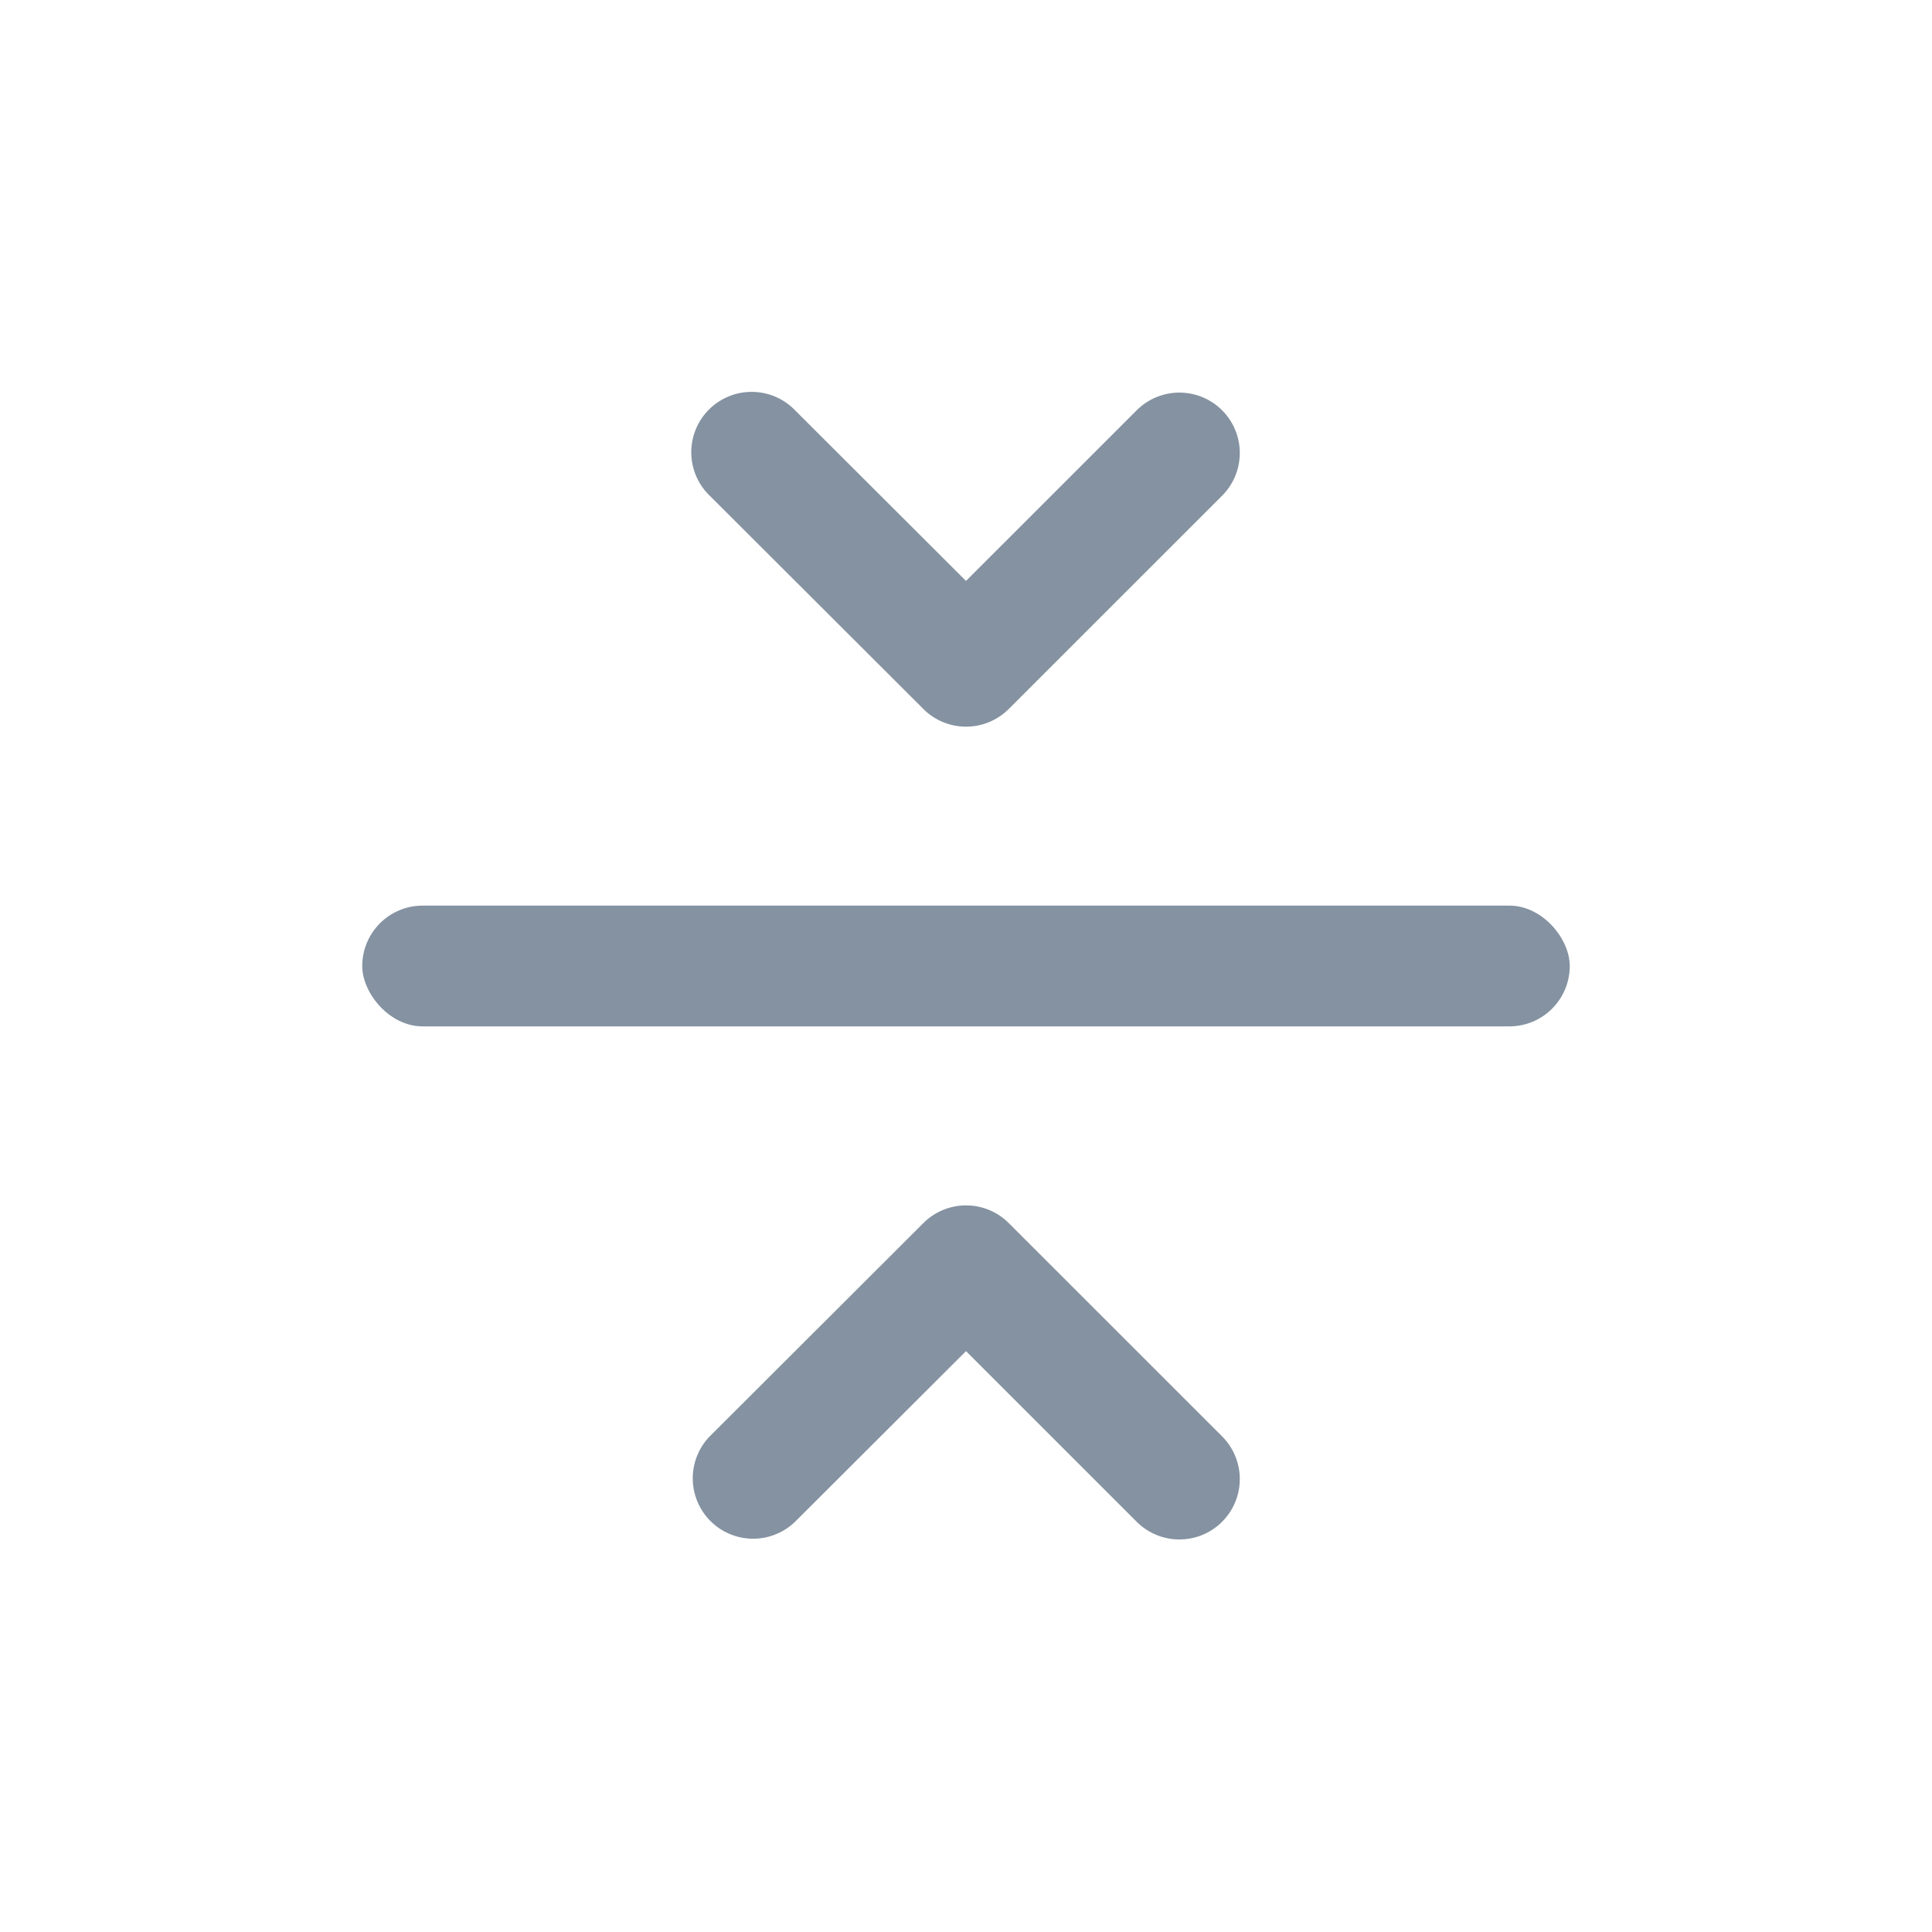 <svg xmlns="http://www.w3.org/2000/svg" width="32" height="32" viewBox="0 0 32 32">
    <g transform="translate(-1247.5 -228.5)">
        <rect data-name="사각형 21529" width="20" height="2" rx="1" transform="translate(1253.5 243.5)" style="fill:#8492a1"/>
        <path data-name="합치기 65" d="m339.814 407.03-2.827 2.826-2.831-2.826a1 1 0 1 0-1.414 1.414l3.539 3.533a1 1 0 0 0 1.414 0l3.534-3.533a1 1 0 1 0-1.415-1.414z" transform="translate(926.513 -171.734)" style="fill:#8492a1"/>
        <path data-name="합치기 65" d="m339.814 411.975-2.827-2.826-2.831 2.826a1 1 0 0 1-1.414-1.414l3.539-3.533a1 1 0 0 1 1.414 0l3.534 3.533a1 1 0 1 1-1.415 1.414z" transform="translate(926.513 -158.27)" style="fill:#8492a1"/>
    </g>
</svg>
